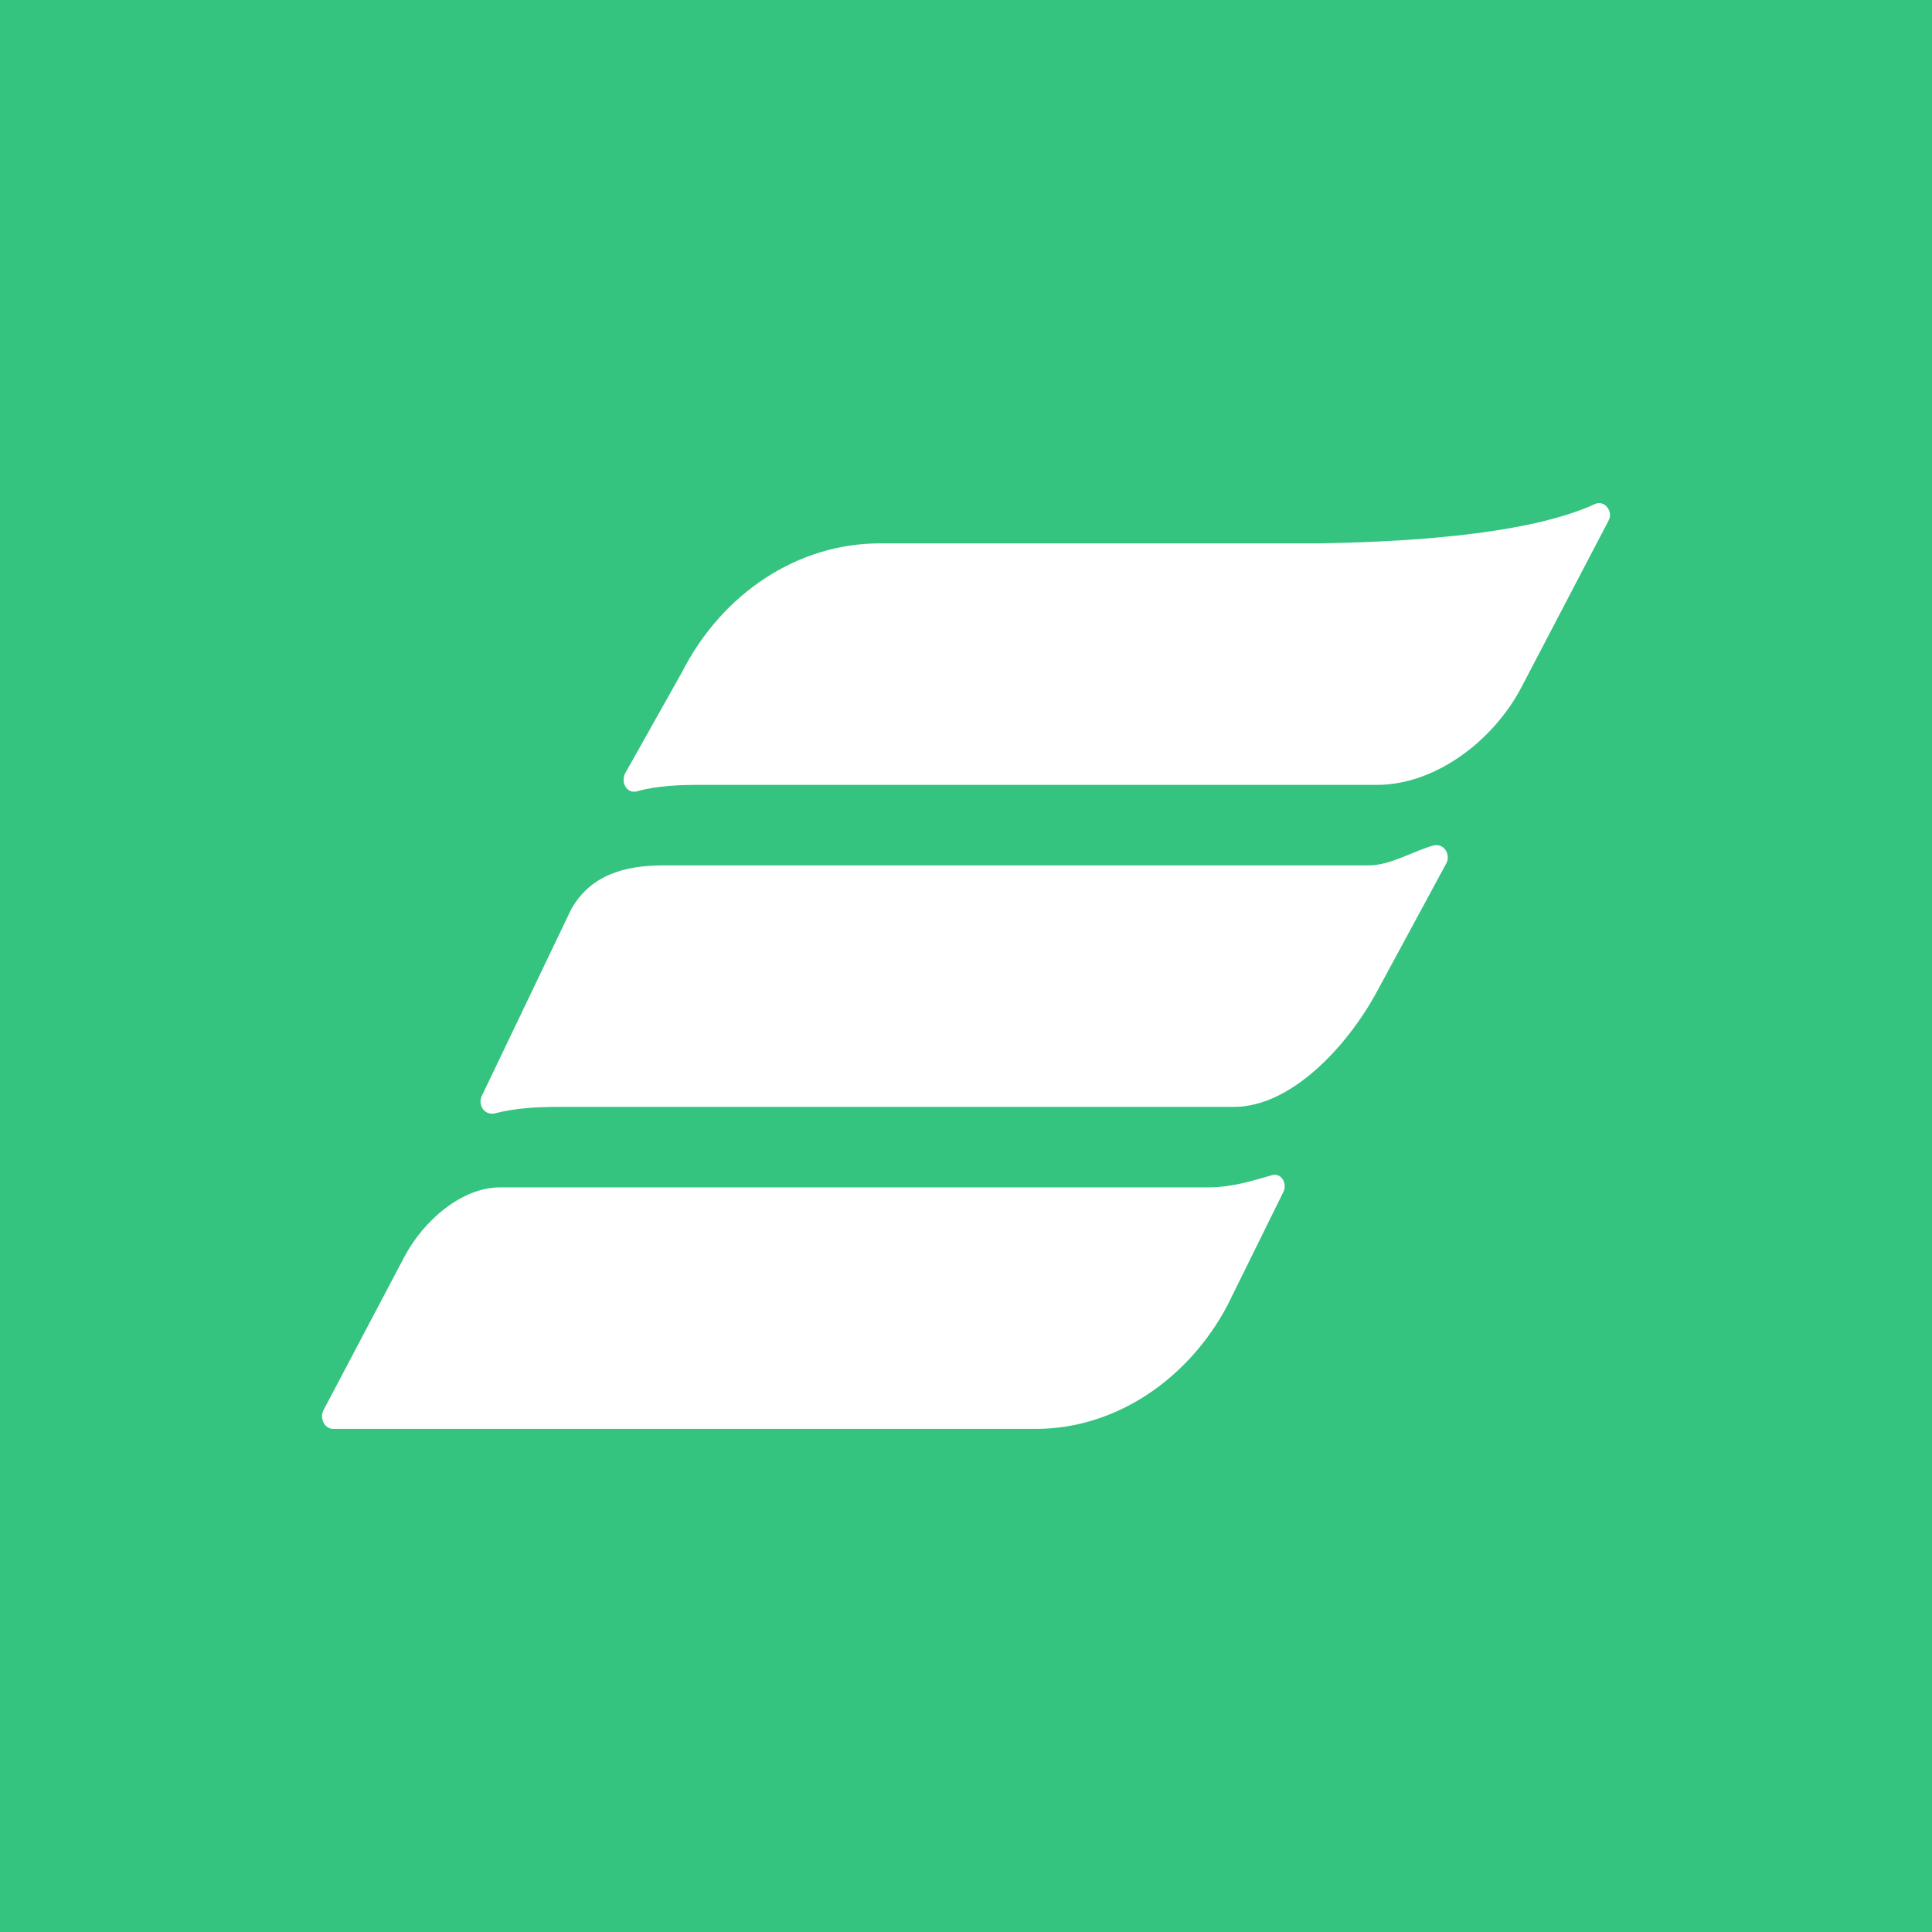 <svg width="24" height="24" viewBox="0 0 24 24" fill="none" xmlns="http://www.w3.org/2000/svg">
<rect x="0" y="0" width="24" height="24" fill="#333333" stroke="none"/>
<g clip-path="url(#clip0_328_27877)">
<path d="M24 0H0V24H24V0Z" fill="#35C380"/>
<path d="M15.792 14.601C15.541 14.674 15.29 14.75 15.012 14.75H6.212C5.736 14.75 5.261 15.162 5.023 15.613L4.019 17.517C3.966 17.619 4.032 17.75 4.138 17.75H12.872C13.85 17.75 14.762 17.14 15.251 16.209L15.937 14.818C16.003 14.702 15.911 14.557 15.792 14.601ZM19.81 6.263C18.911 6.675 17.233 6.735 16.387 6.75H10.93C9.912 6.75 8.974 7.365 8.472 8.35L7.764 9.61C7.711 9.728 7.79 9.86 7.909 9.831C8.174 9.757 8.451 9.75 8.729 9.75H17.106C17.82 9.75 18.541 9.217 18.898 8.541L19.981 6.469C20.047 6.351 19.928 6.204 19.81 6.263ZM17.847 10.499H17.821C17.557 10.569 17.279 10.75 17.002 10.75H8.241C7.765 10.75 7.329 10.867 7.091 11.305L5.988 13.608C5.935 13.707 6.001 13.834 6.107 13.834H6.133C6.397 13.764 6.675 13.75 6.952 13.75H15.33C16.044 13.75 16.738 12.989 17.094 12.338L17.966 10.726C18.019 10.627 17.953 10.499 17.847 10.499Z" fill="white"/>
</g>
<defs>
<clipPath id="clip0_328_27877">
<rect width="24" height="24" fill="white"/>
</clipPath>
</defs>
</svg>
